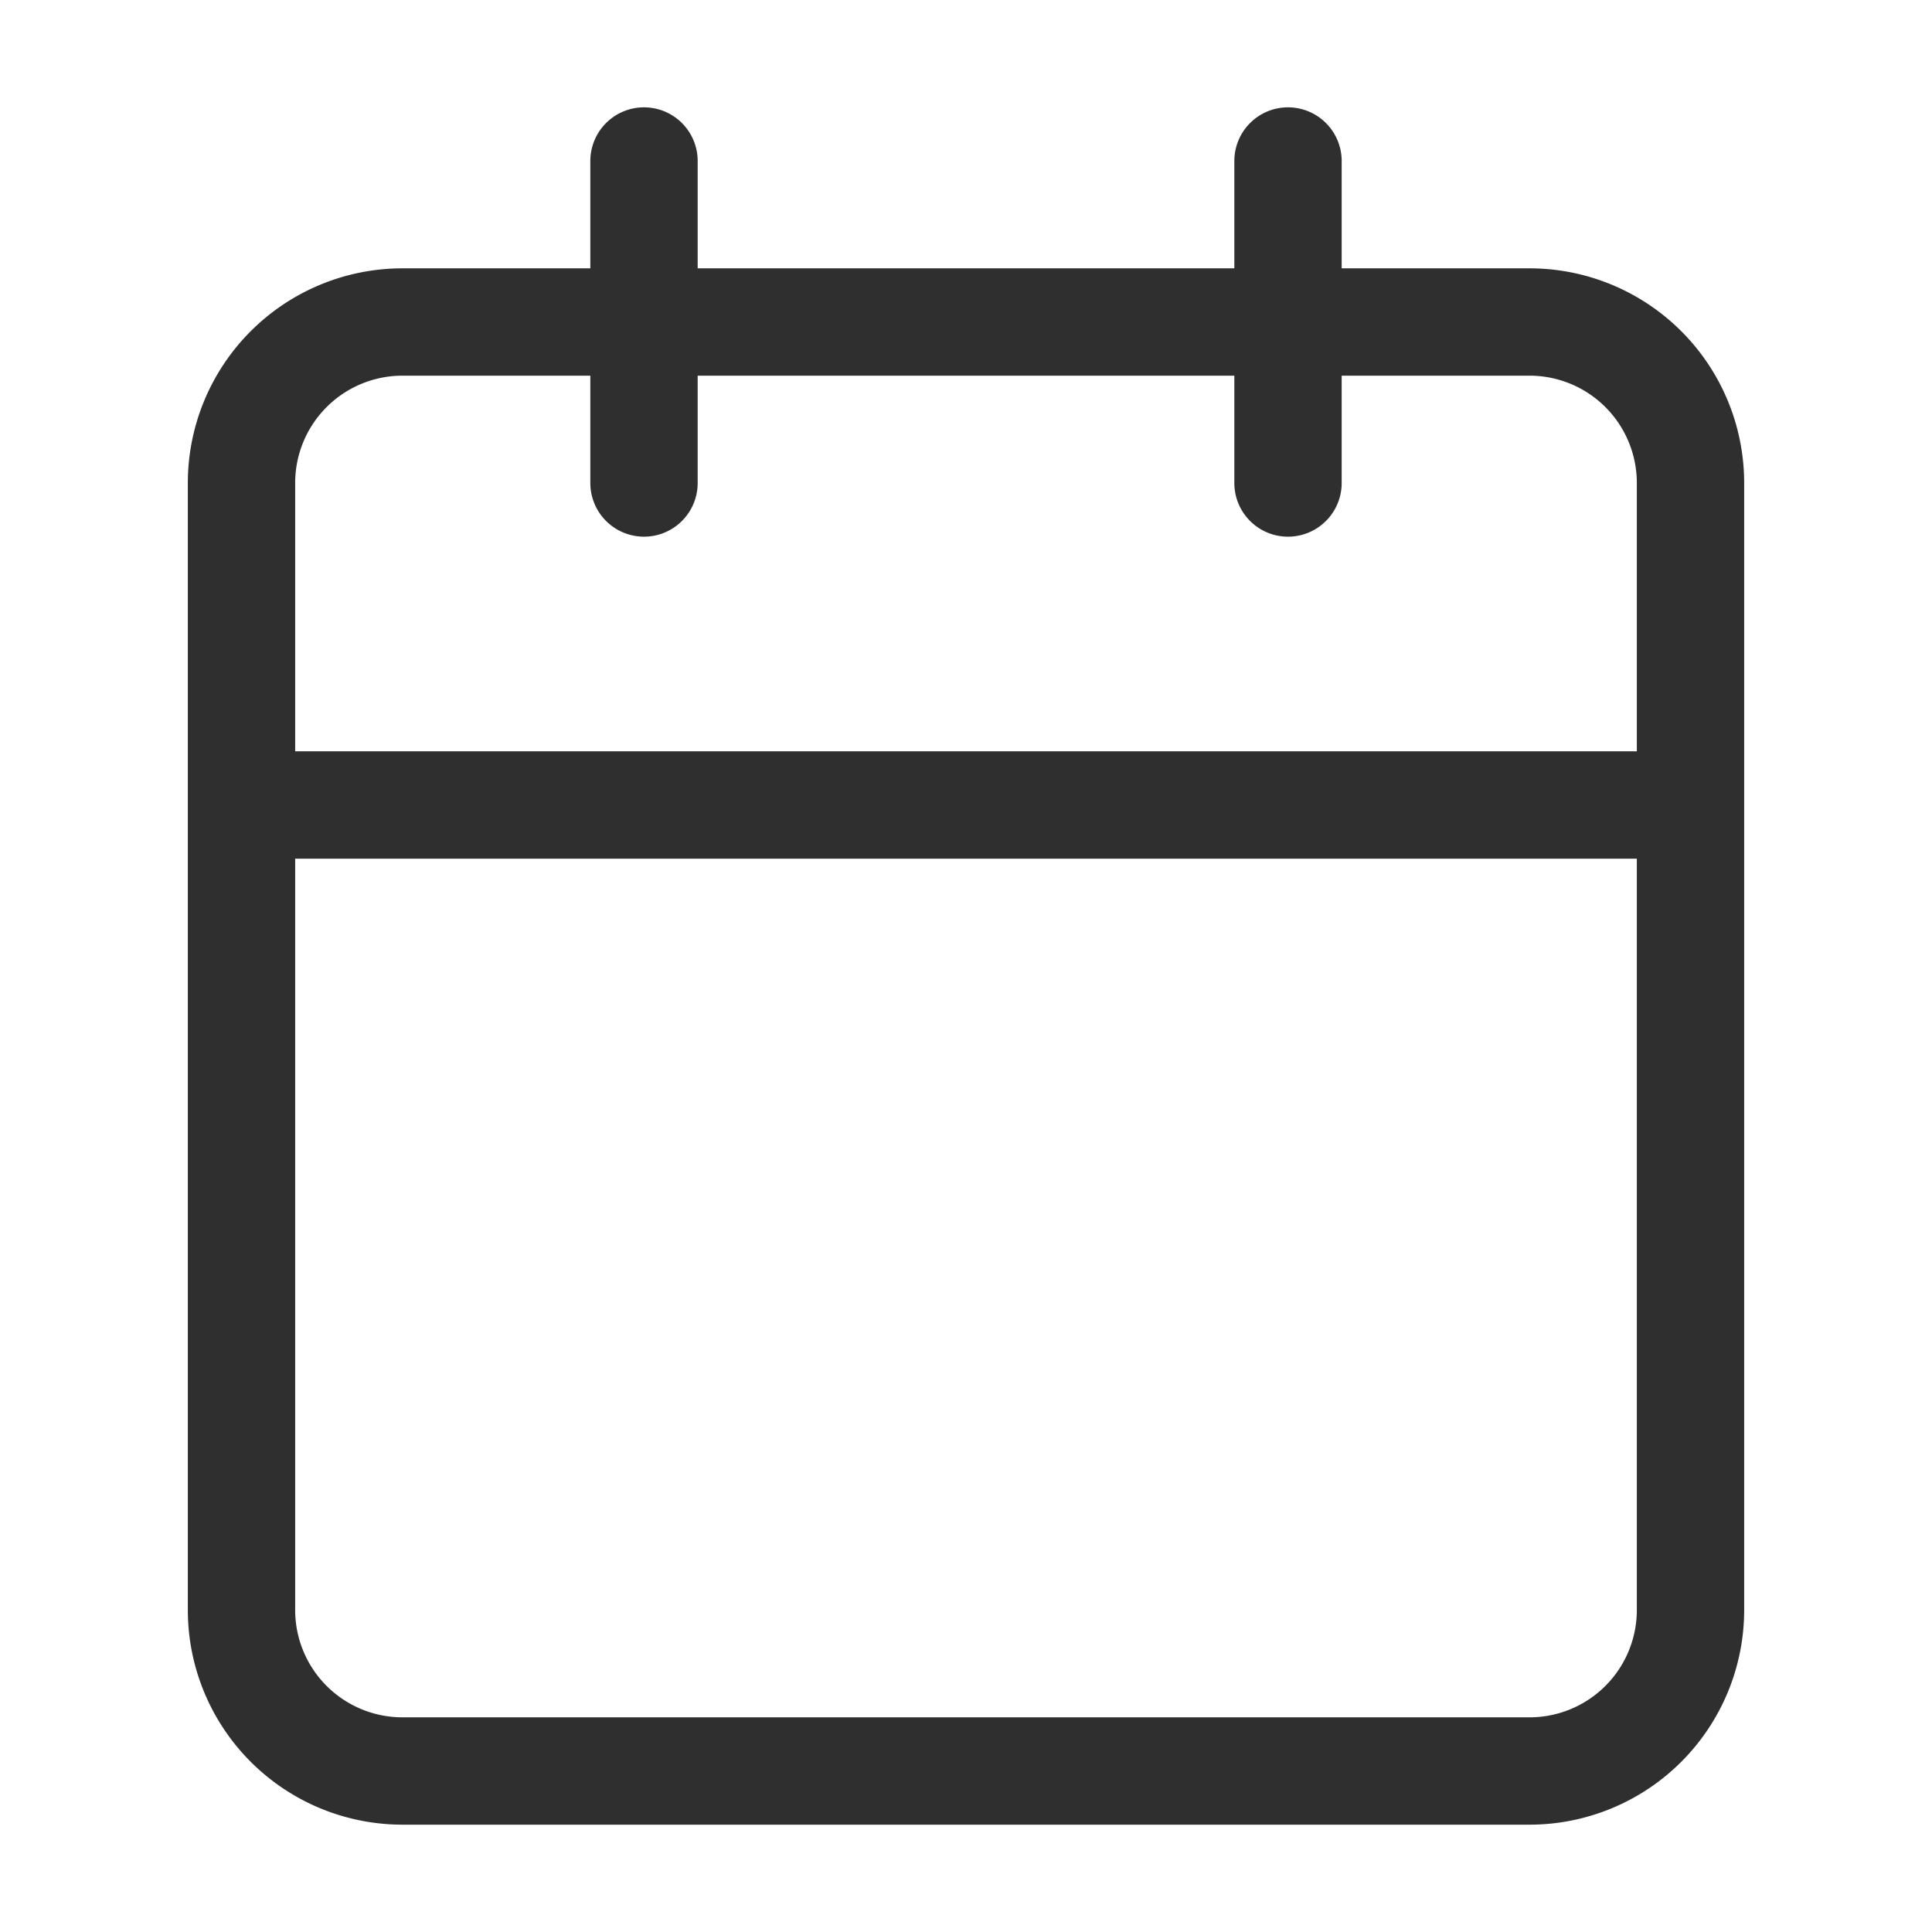 <svg width="18" height="18" fill="none" xmlns="http://www.w3.org/2000/svg"><path d="M14.25 3H3.75a1.5 1.5 0 00-1.5 1.5V15a1.5 1.5 0 001.5 1.5h10.5a1.5 1.5 0 001.5-1.5V4.5a1.5 1.5 0 00-1.5-1.5zM12 1.5v3M6 1.5v3M2.25 7.5h13.5" stroke="#2F2F30" stroke-linecap="round" stroke-linejoin="round"/></svg>